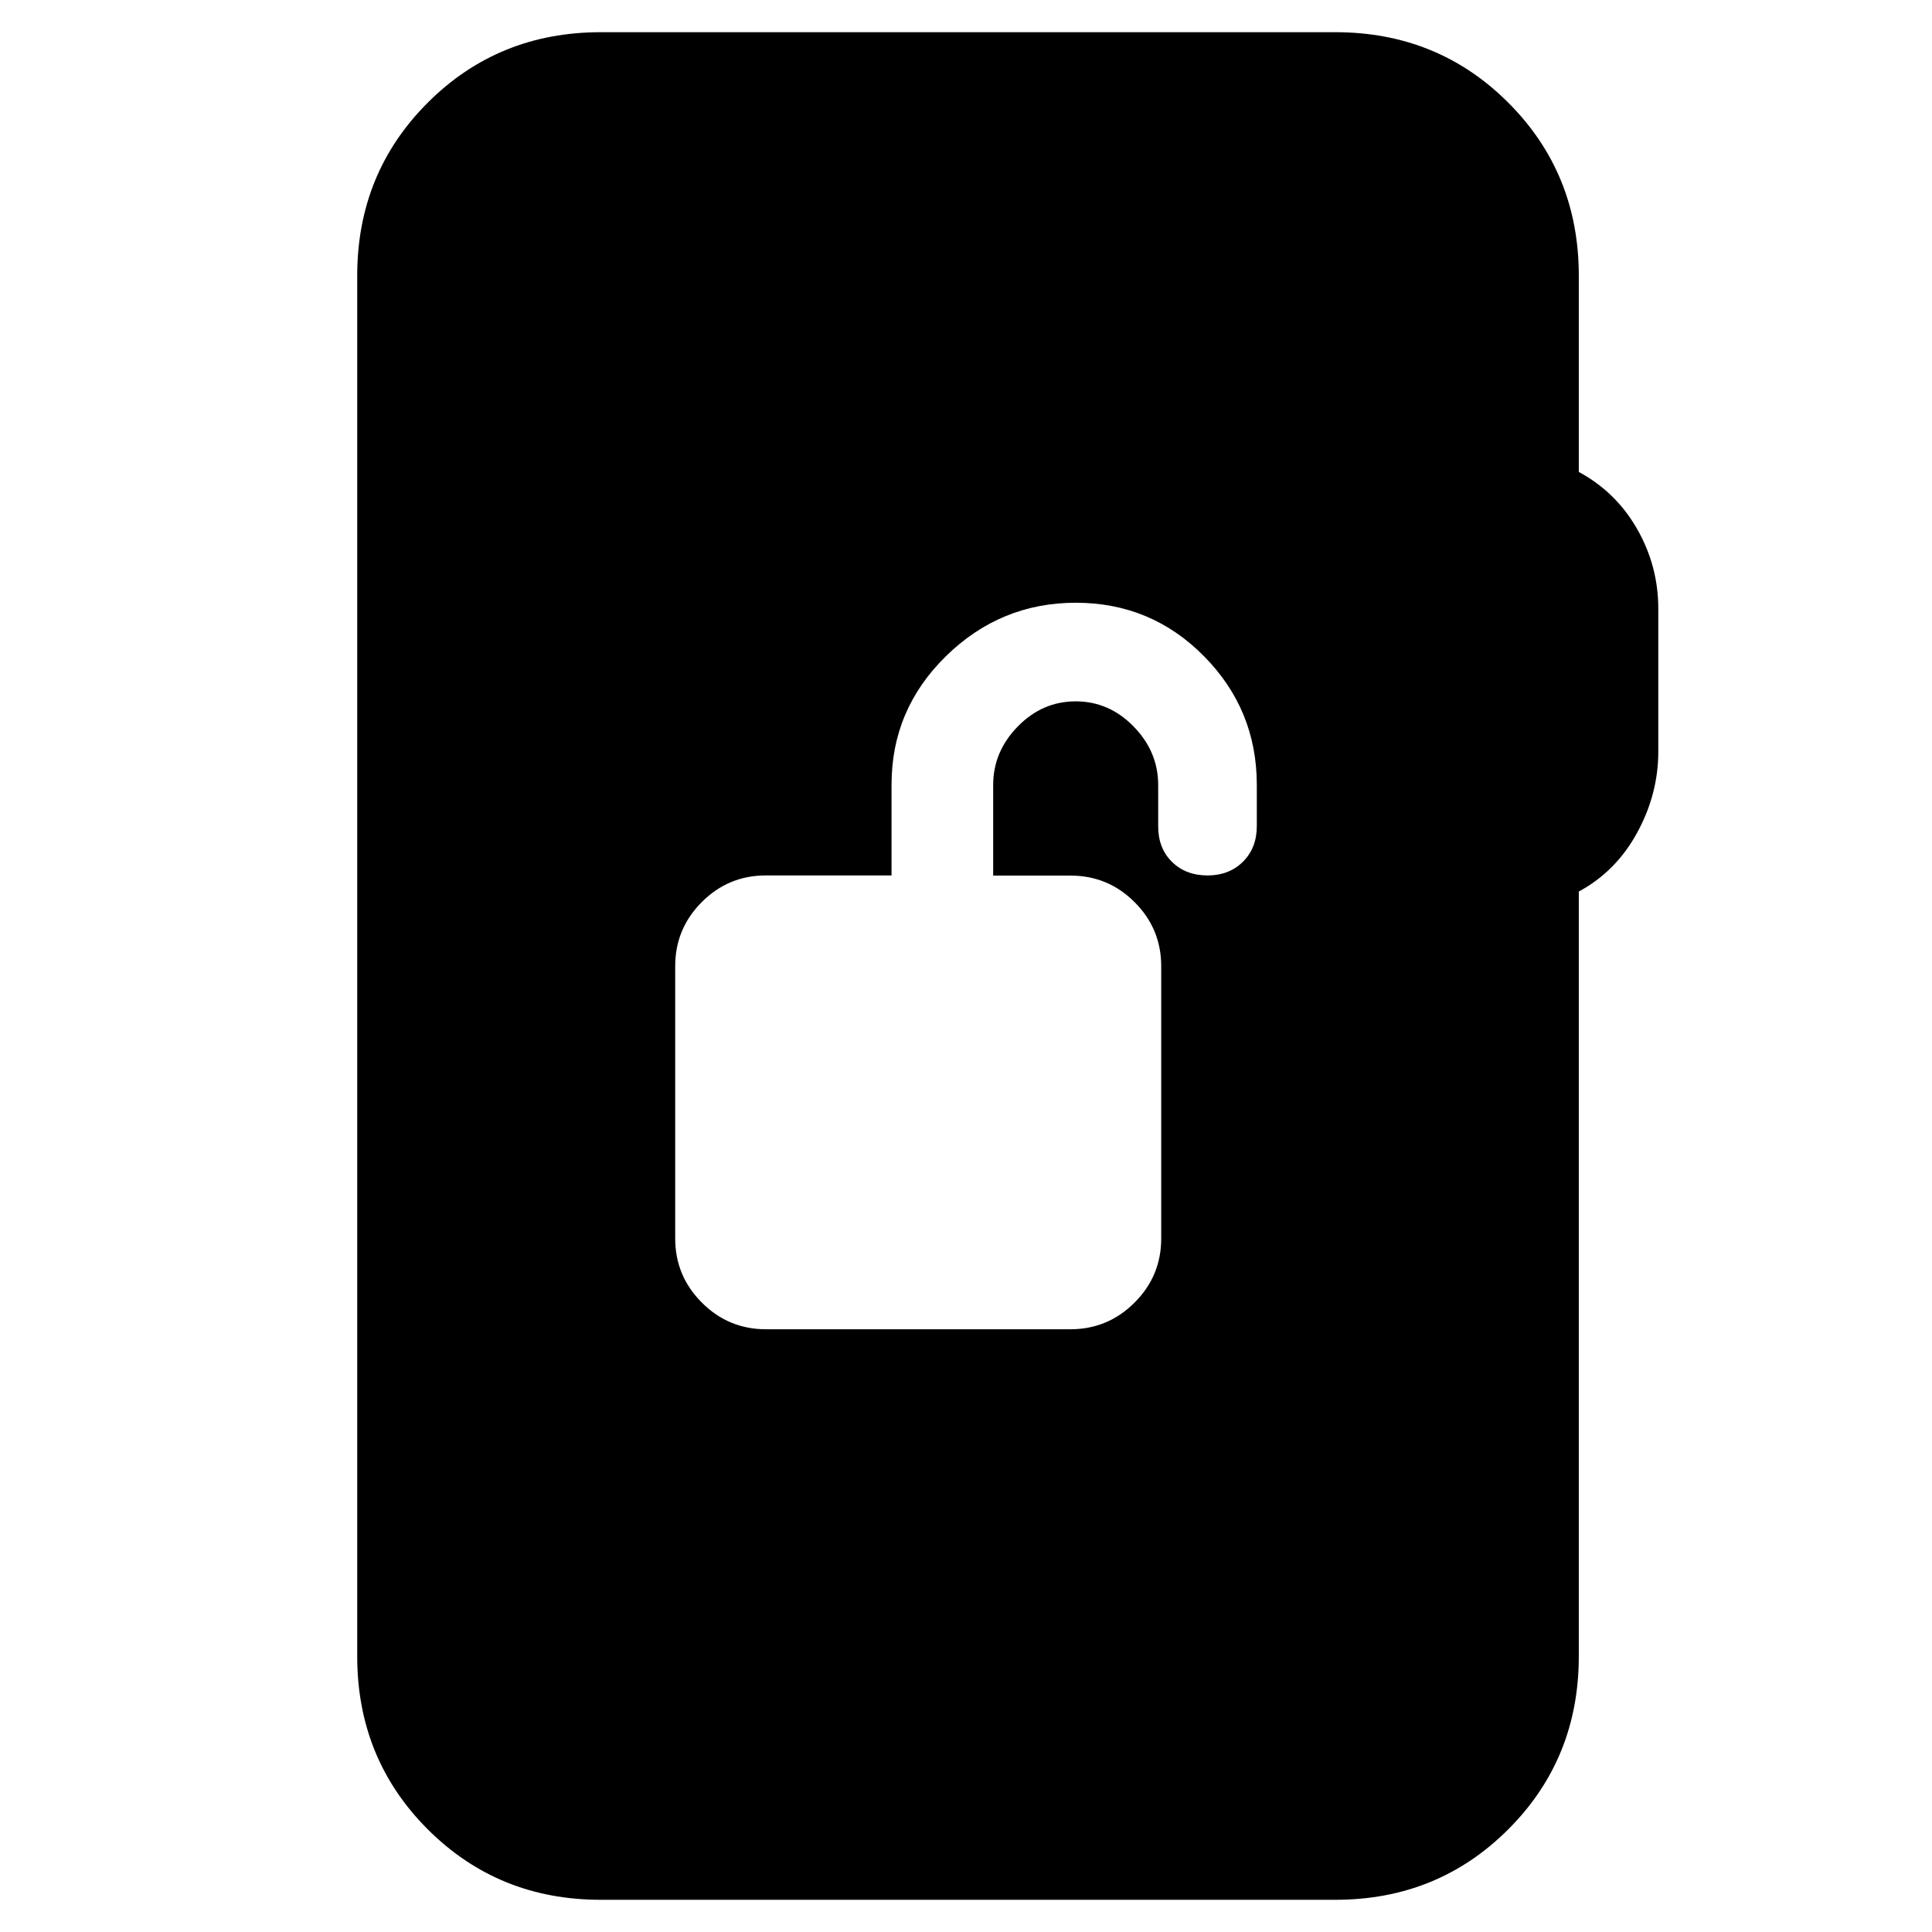 <svg xmlns="http://www.w3.org/2000/svg" height="24" viewBox="0 -960 960 960" width="24"><path d="M380.58-299.5h151.31q18.61 0 31.86-13.24T577-344.6v-135.28q0-18.62-13.21-31.83-13.21-13.21-31.79-13.21h-38.5v-45q0-16.58 12.21-29.08t28.79-12.5q16.58 0 28.79 12.5t12.21 29.12v20.56q0 10.82 6.85 17.57T600-525q10.8 0 17.65-6.85 6.85-6.85 6.85-17.65V-570q0-37.38-26.25-63.94Q572-660.5 534.58-660.5q-37.41 0-64.5 26.51Q443-607.48 443-570.17V-525h-62.5q-18.58 0-31.79 13.24T335.5-479.9v135.28q0 18.62 13.24 31.87 13.23 13.25 31.84 13.25ZM298.5-16q-50.94 0-85.97-35.03T177.5-137v-686q0-50.94 35.03-85.97T298.5-944h365q50.94 0 85.97 35.03T784.5-823v97.5q18.5 10 29 28.39T824-657.5v70.96q0 21.04-10.5 40.29t-29 29.25v380q0 50.94-35.03 85.97T663.5-16h-365Z"/></svg>